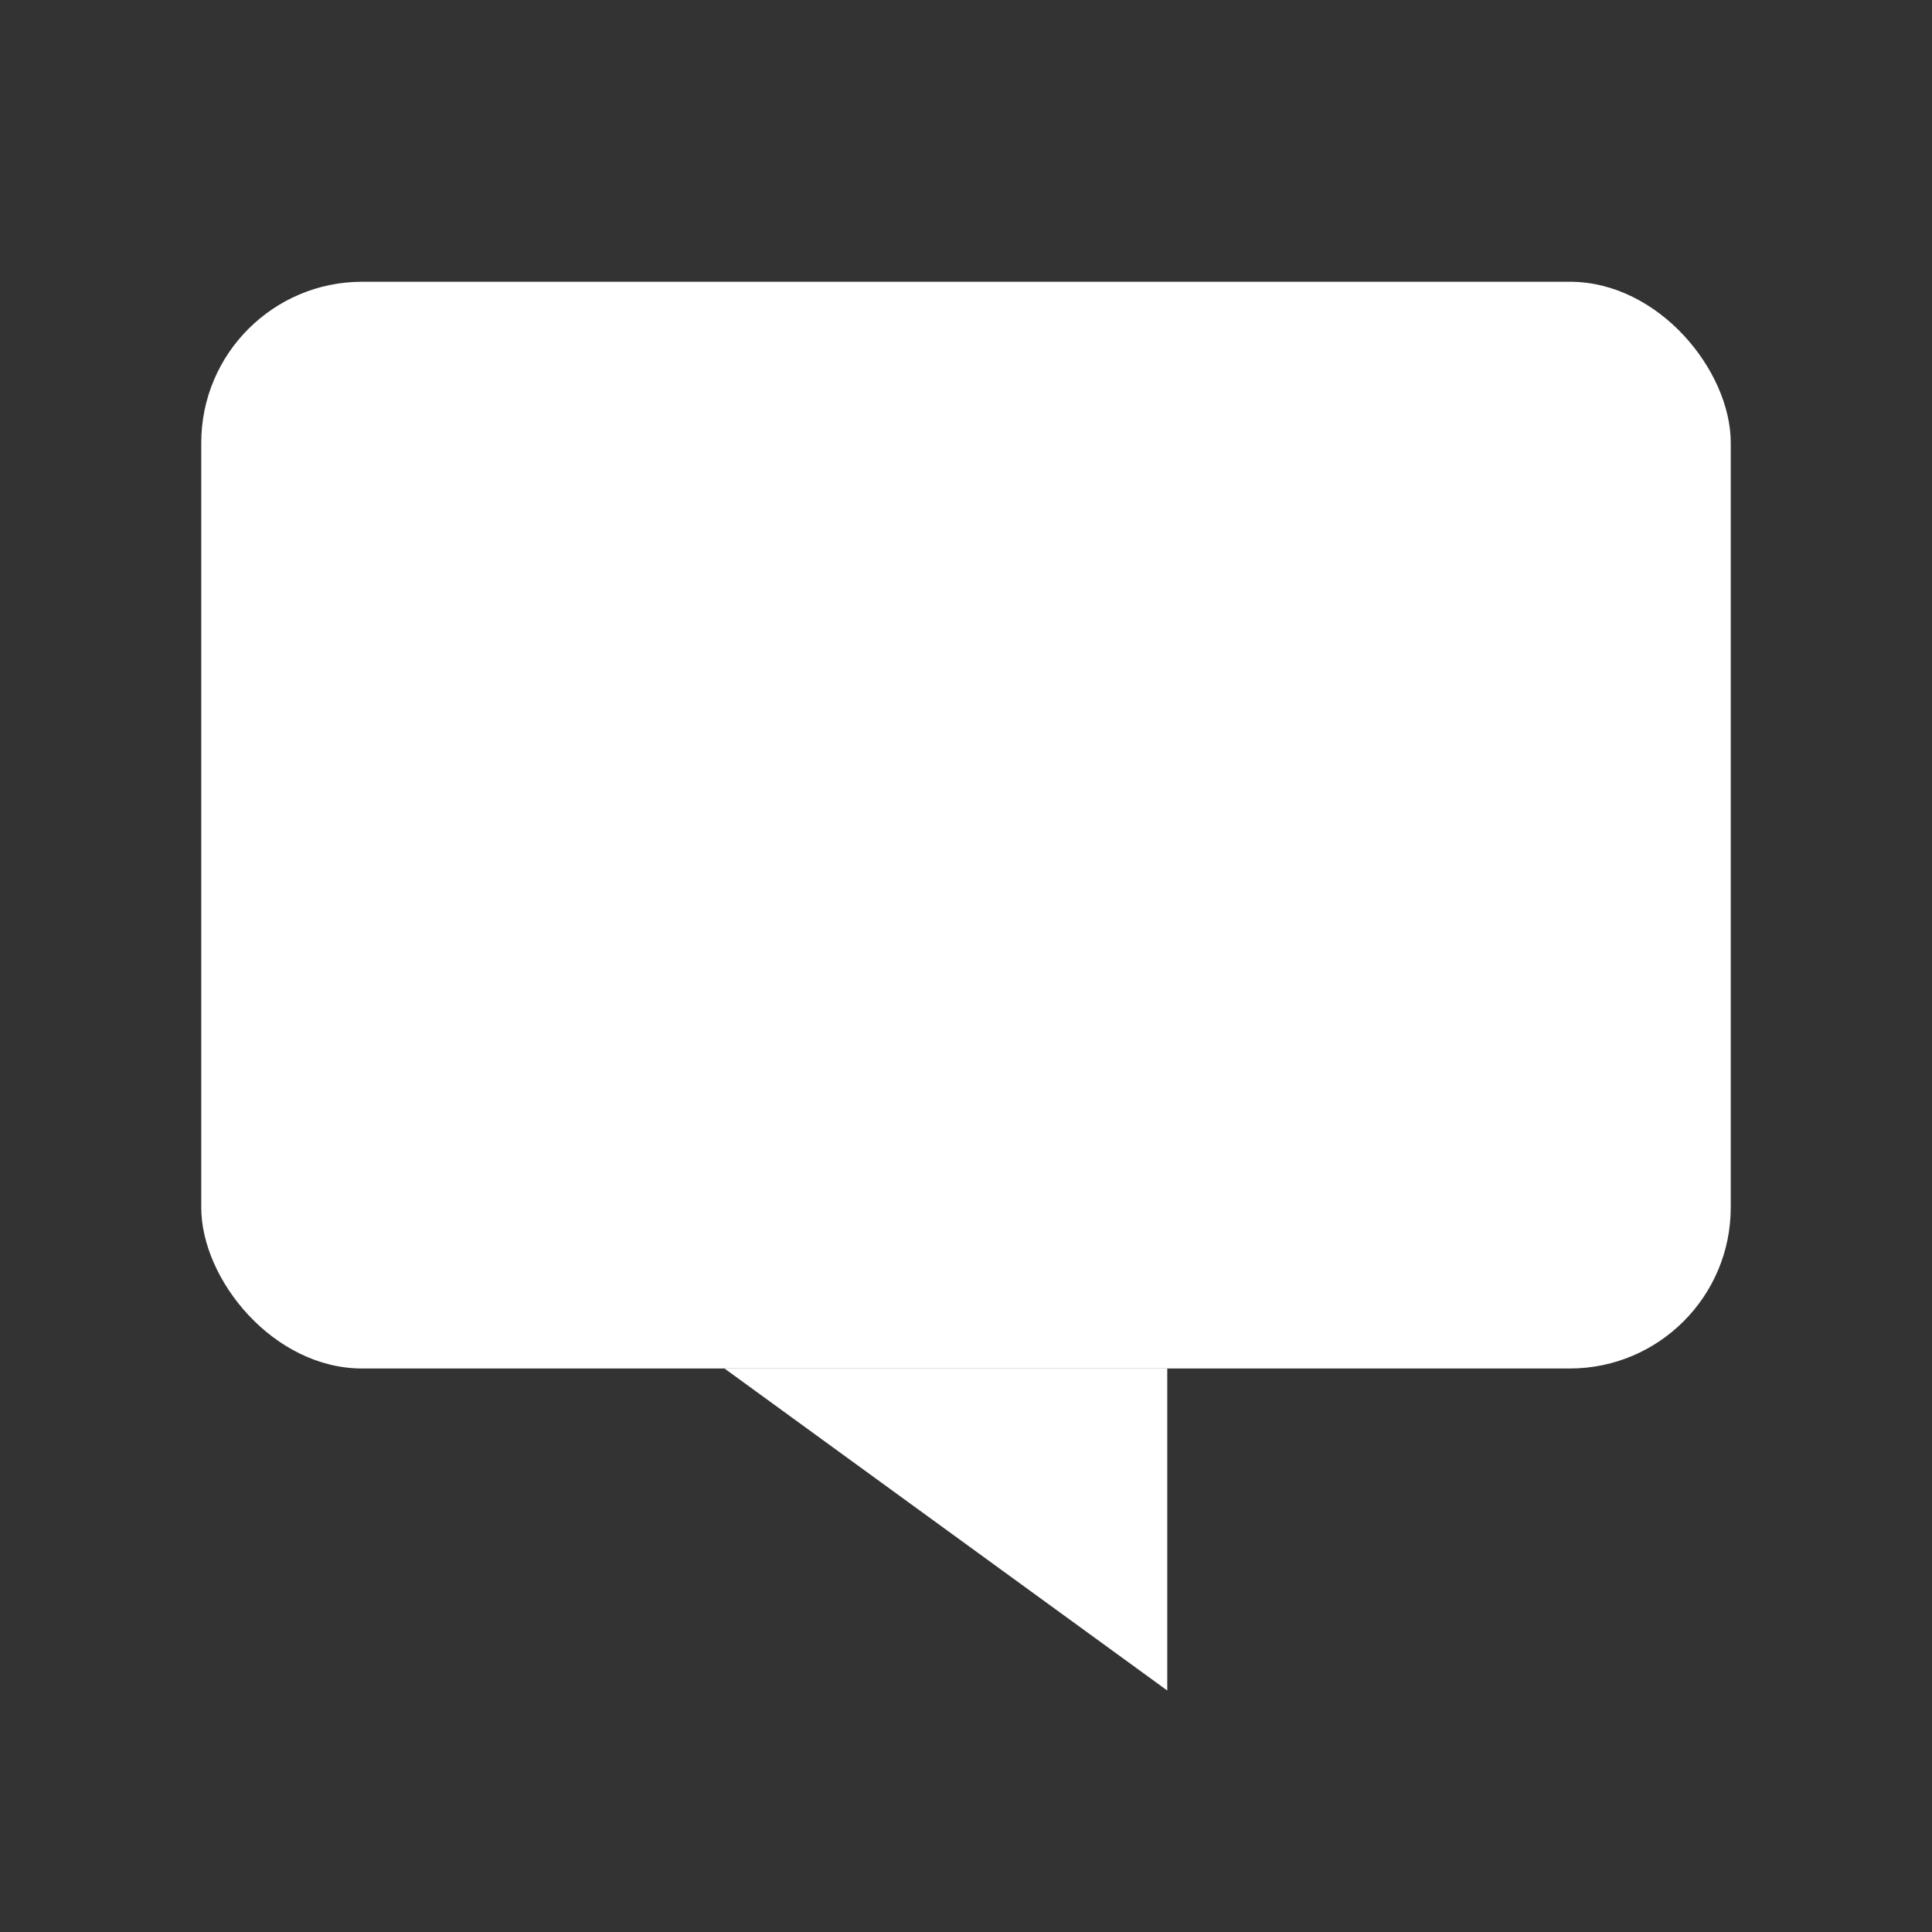 <svg width="48" height="48" version="1.1" xmlns="http://www.w3.org/2000/svg">
<rect width="100%" height="100%" fill="#333333" stroke="none"/>
<g fill="#fff">
 <rect x="5" y="7" width="38" height="27" rx="4" ry="4"/>
 <path d="m29 42v-8h-11z"/>
</g>
</svg>
